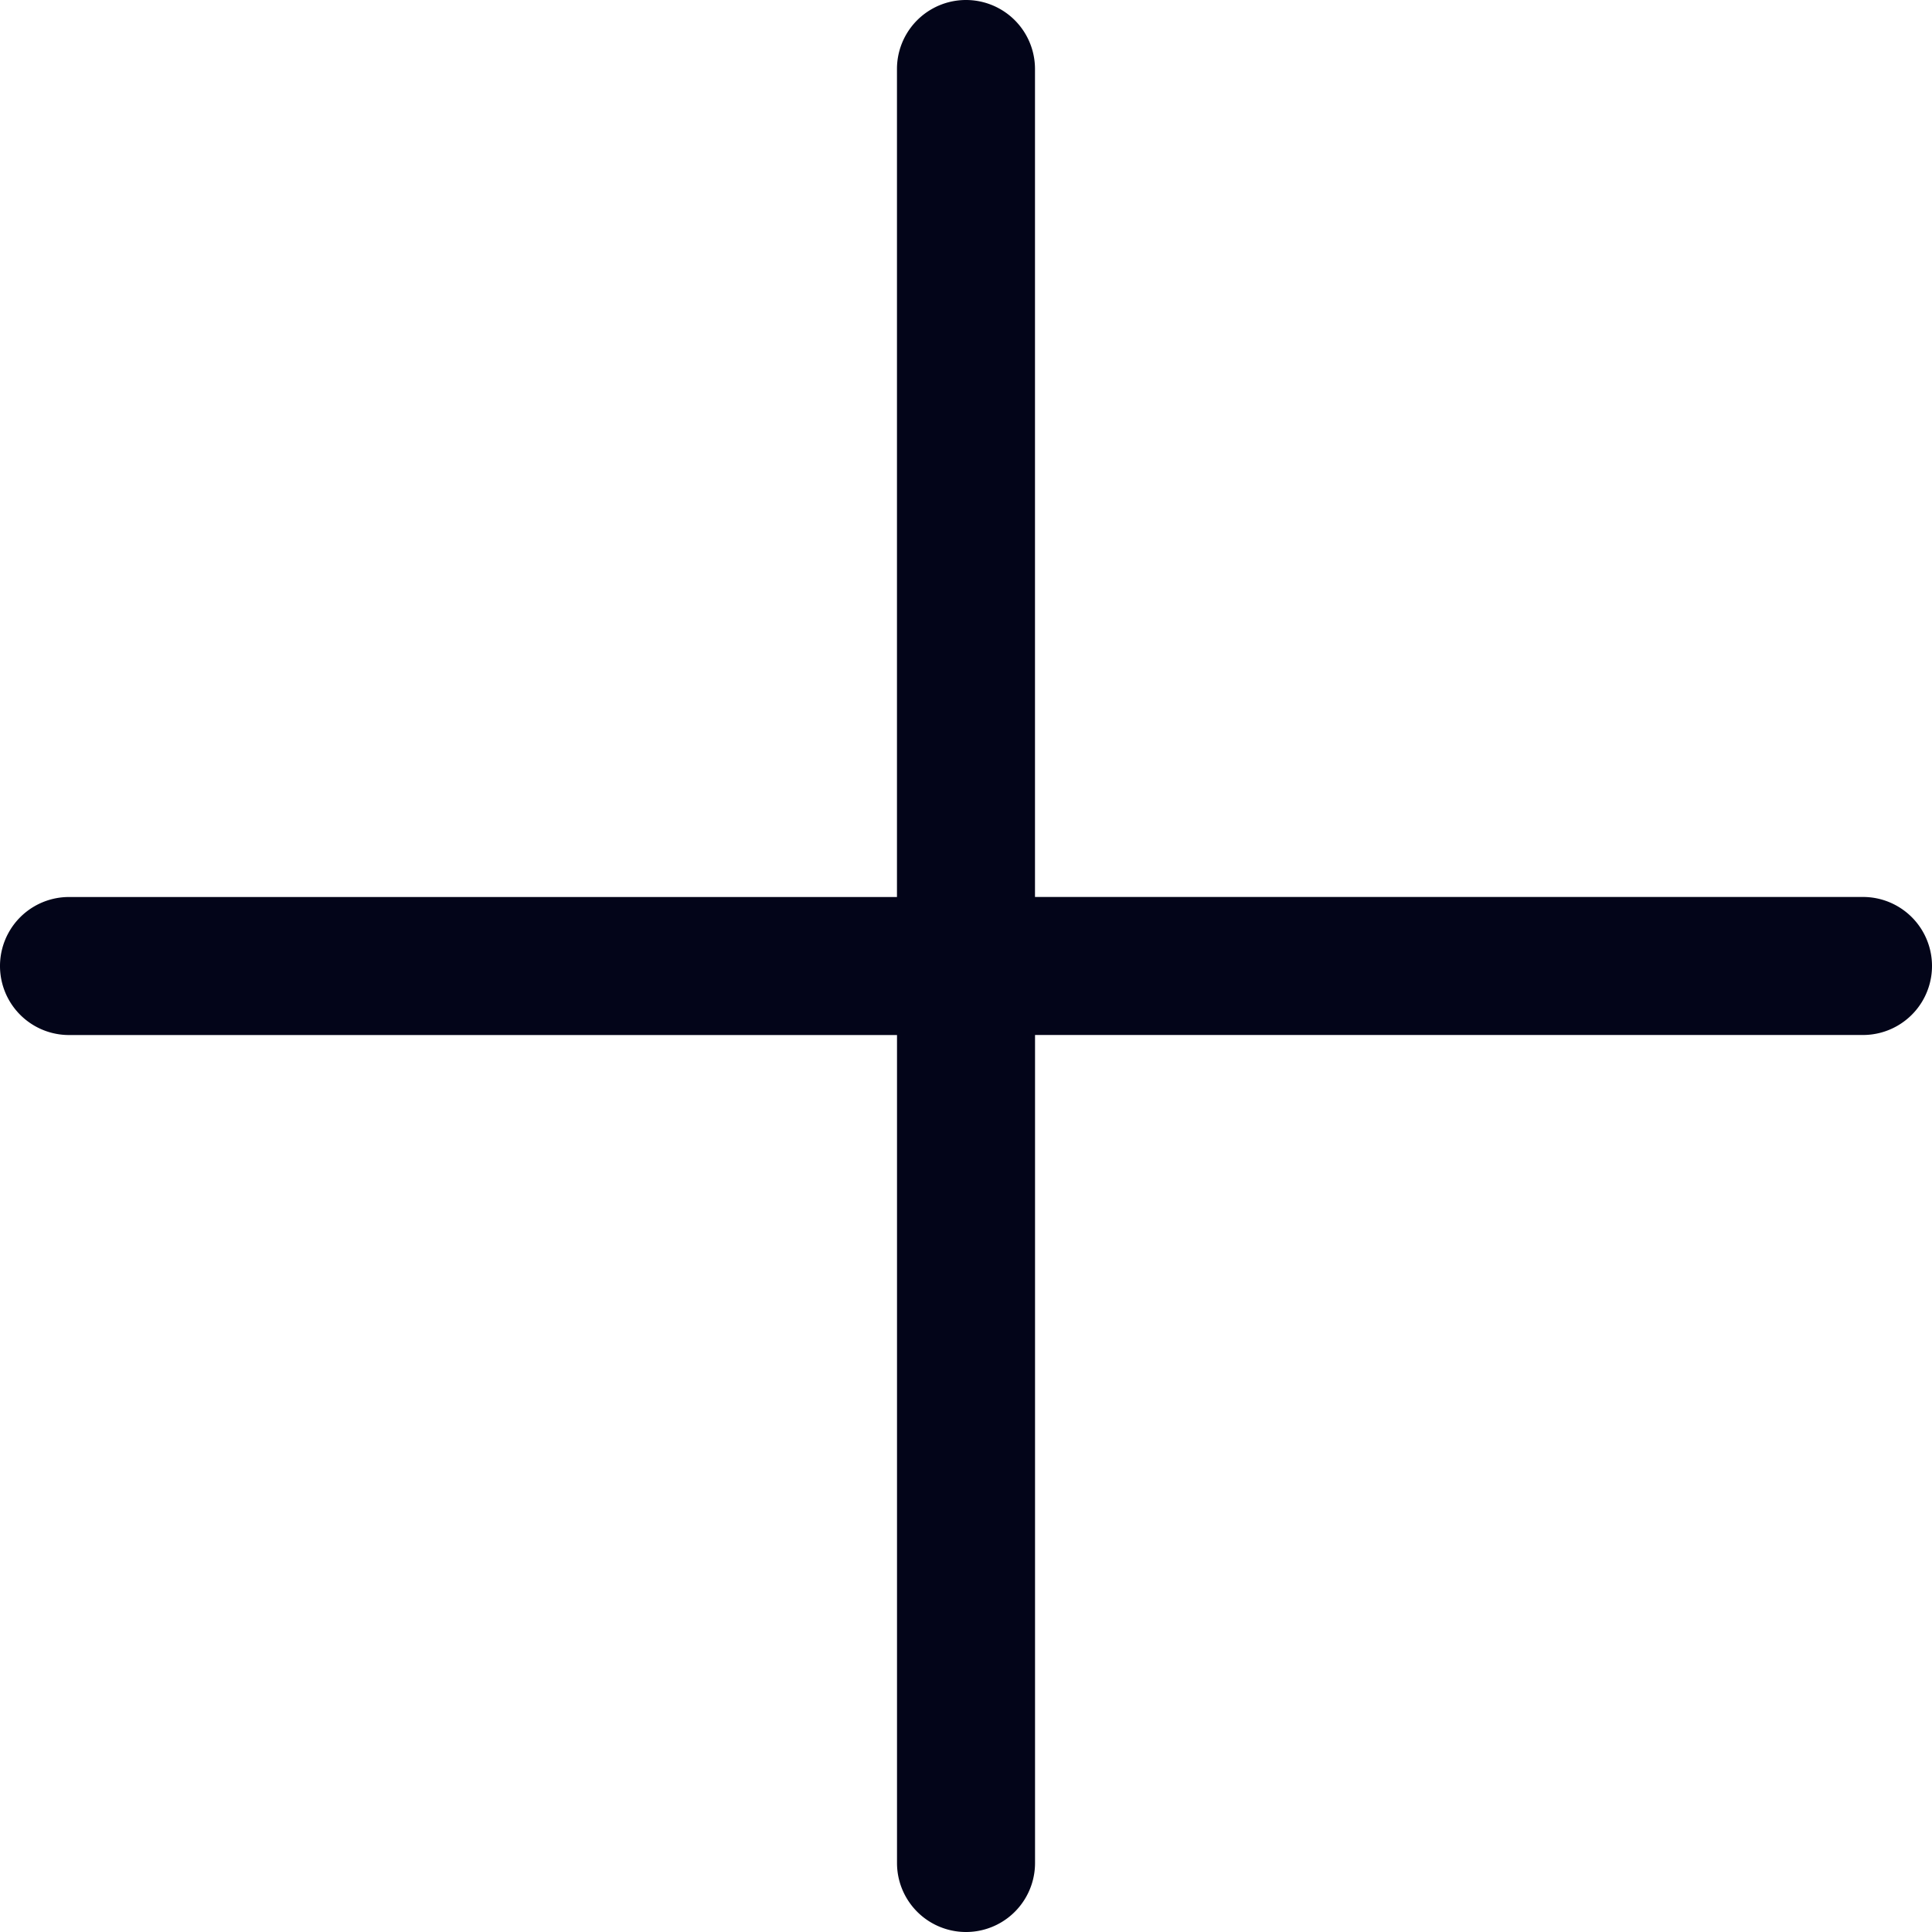 <svg xmlns="http://www.w3.org/2000/svg" width="43.923" height="43.923" viewBox="0 0 43.923 43.923">
  <path id="Path_13791" data-name="Path 13791" d="M93.008,71.047H74.185V52.224a1.569,1.569,0,0,0-3.138,0V71.048H52.224a1.569,1.569,0,0,0,0,3.138H71.048V93.009a1.569,1.569,0,1,0,3.138,0V74.185H93.009a1.569,1.569,0,1,0,0-3.138Z" transform="translate(-50.655 -50.655)" fill="#030519"/>
</svg>
